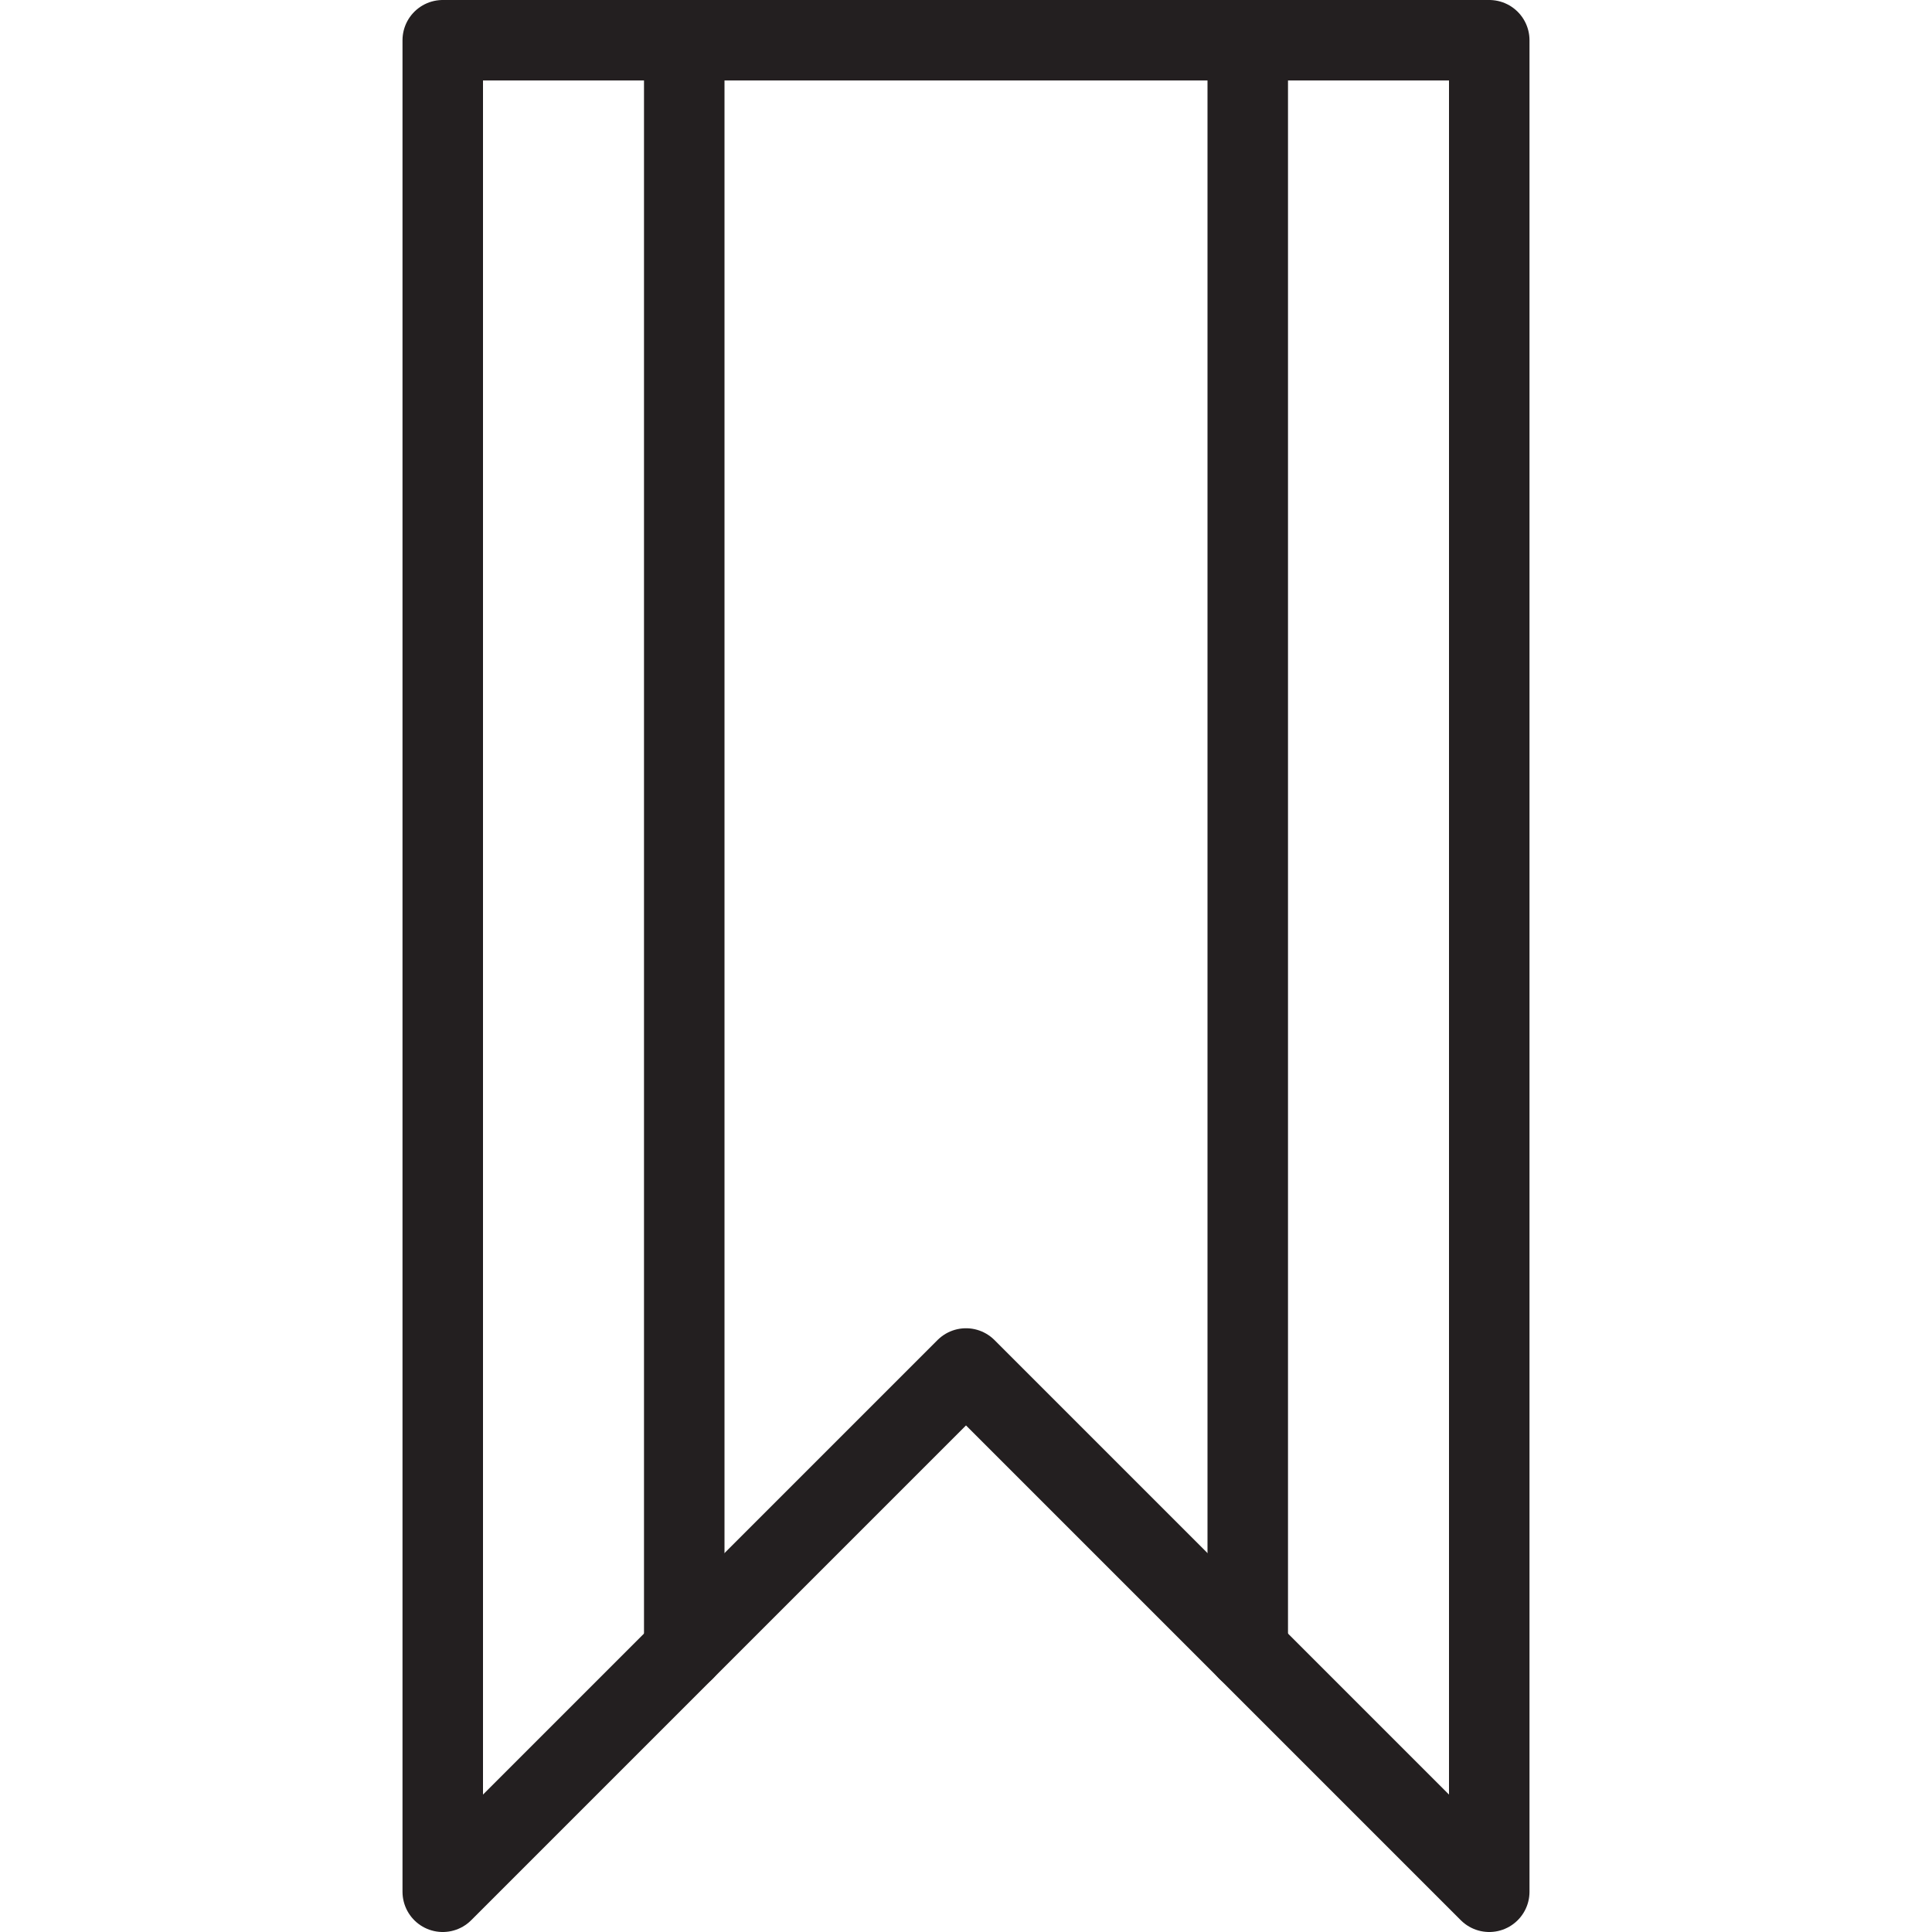 <svg version="1.1" viewBox="0 0 48 48" xmlns="http://www.w3.org/2000/svg" xmlns:xlink="http://www.w3.org/1999/xlink" overflow="hidden"><defs></defs><g id="icons"><path d=" M 37 47 L 24 34 L 11 47 L 11 1 L 37 1 L 37 47 Z" stroke="#231F20" stroke-width="2" stroke-linecap="round" stroke-linejoin="round" fill="none"/><line x1="17" y1="1" x2="17" y2="41" stroke="#231F20" stroke-width="2" stroke-linecap="round" stroke-linejoin="round" fill="none"/><line x1="31" y1="1" x2="31" y2="41" stroke="#231F20" stroke-width="2" stroke-linecap="round" stroke-linejoin="round" fill="none"/></g></svg>